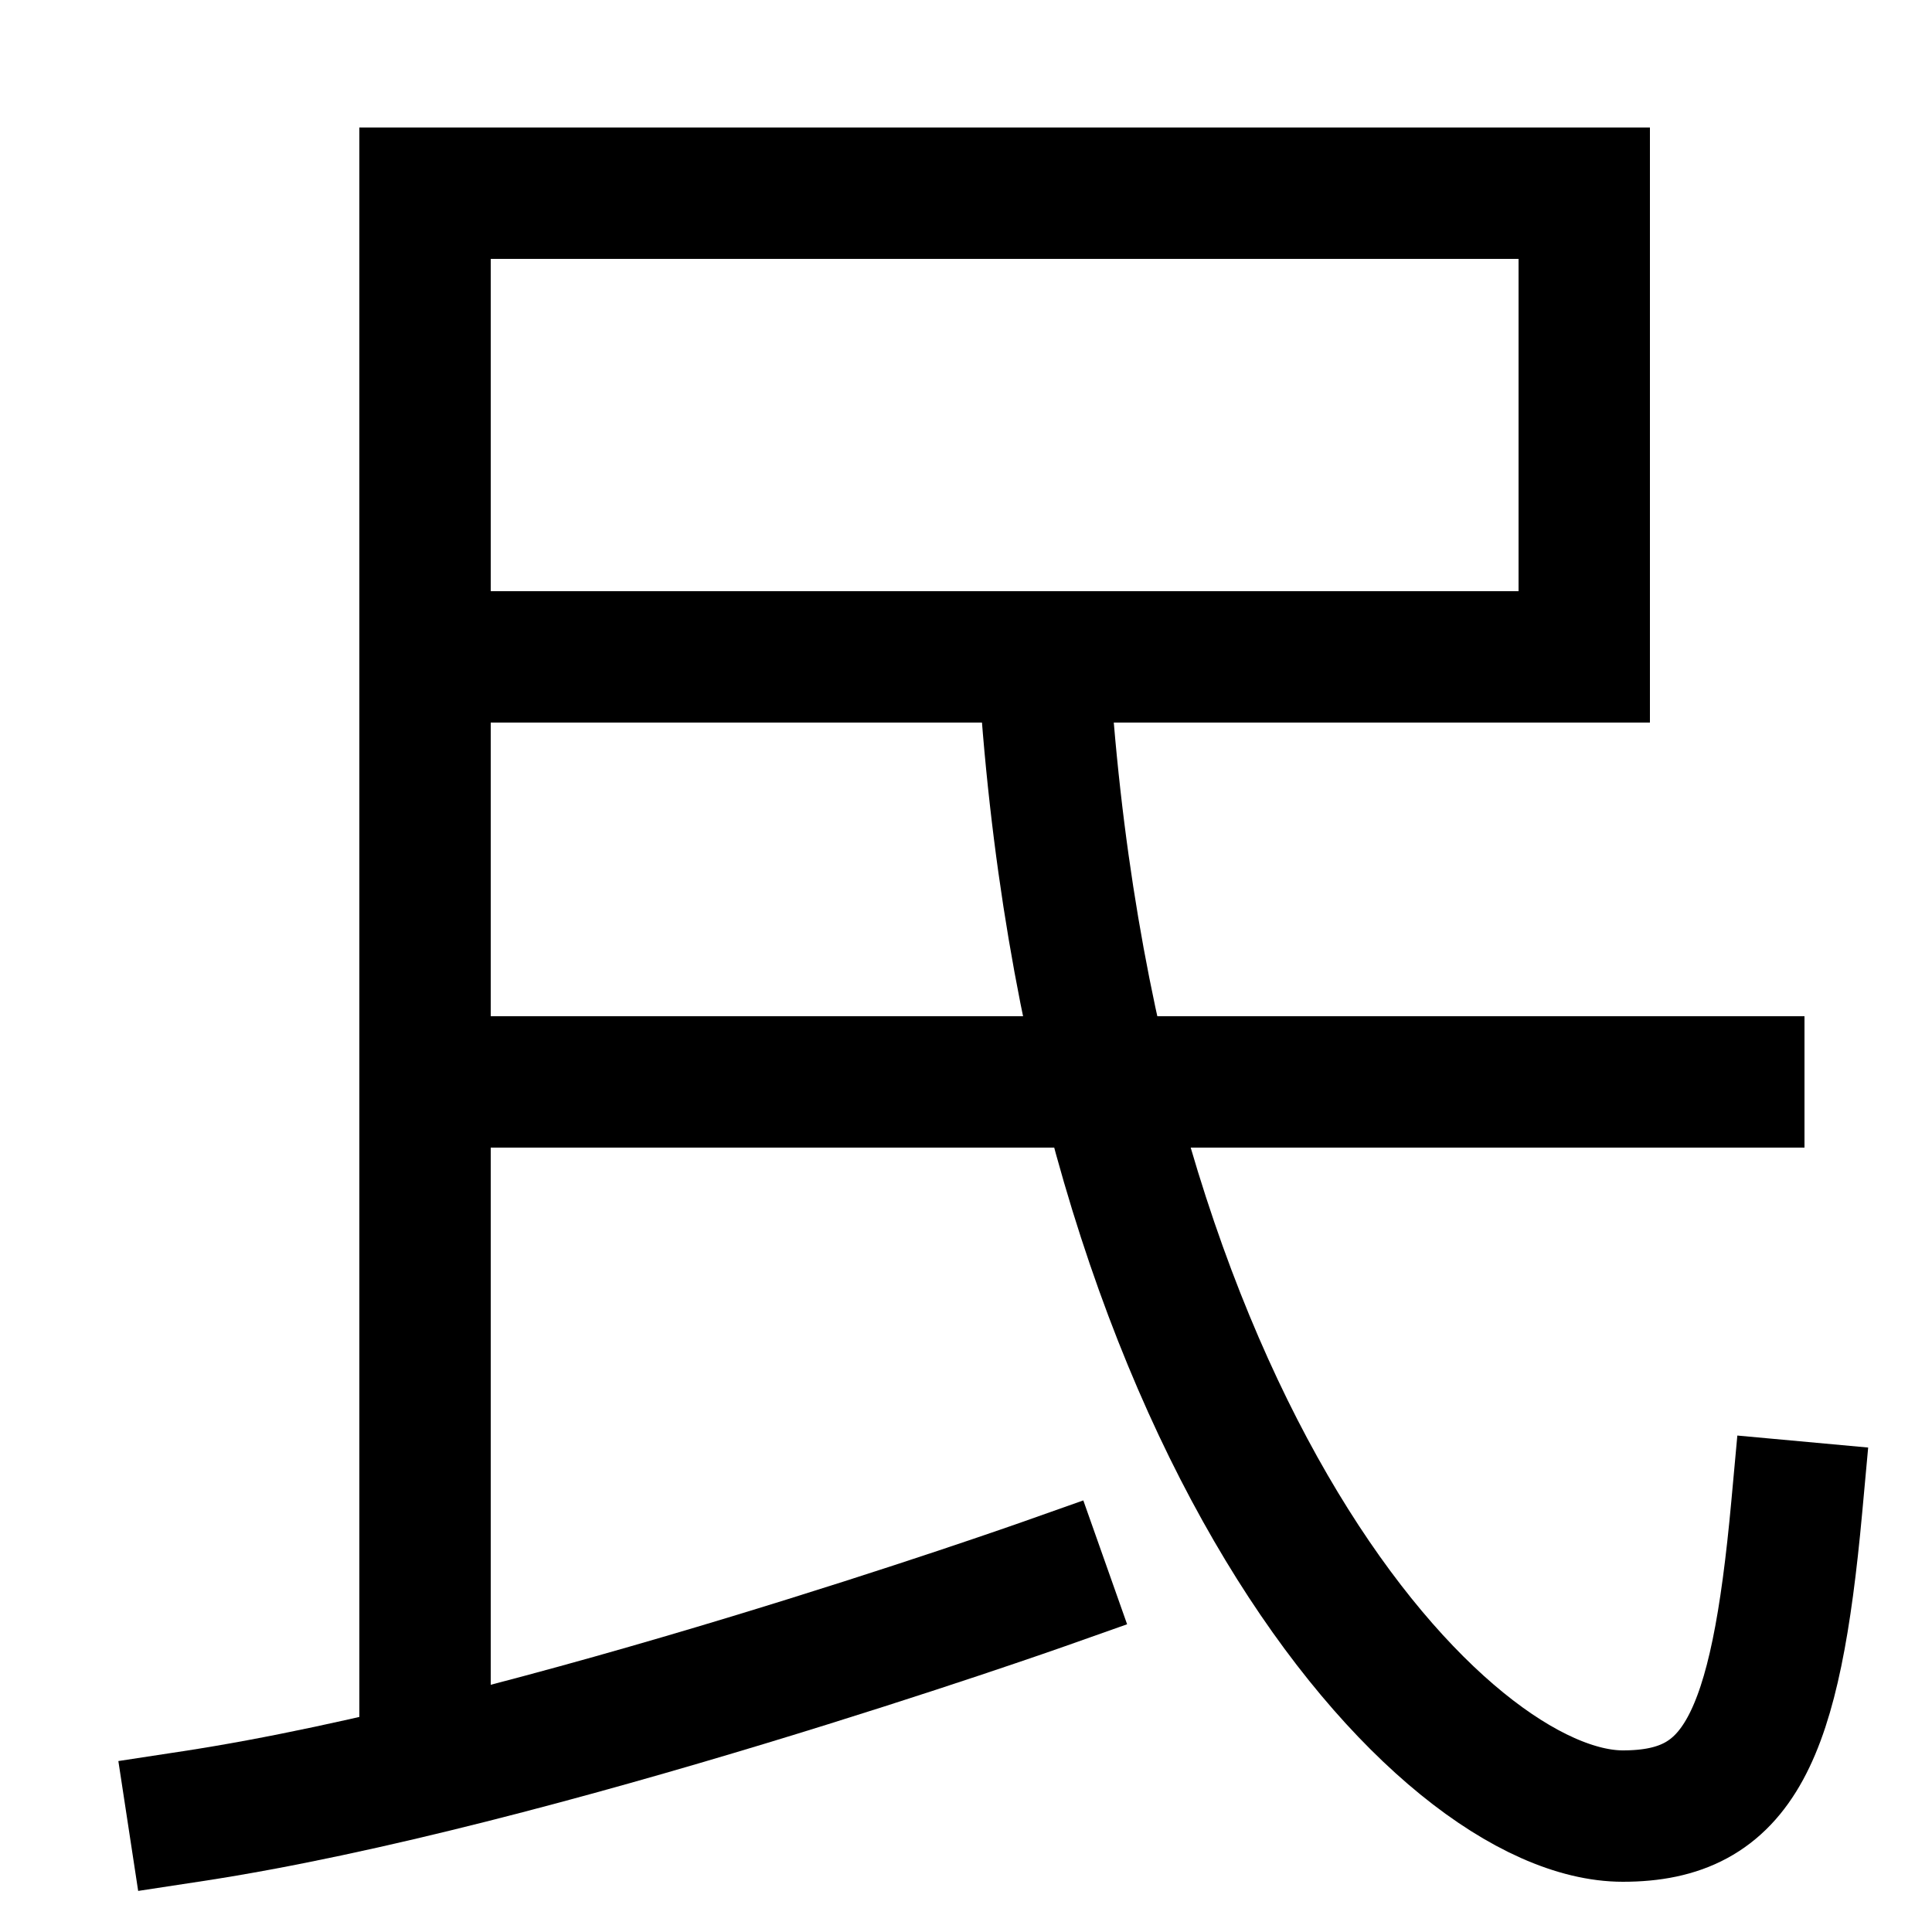<svg xmlns="http://www.w3.org/2000/svg" xmlns:xlink="http://www.w3.org/1999/xlink" viewBox="0 0 1000 1000"><defs><style>.a,.b{fill:none;}.b{stroke:#000;stroke-linecap:square;stroke-miterlimit:2;stroke-width:68px;}.c{clip-path:url(#a);}.d{clip-path:url(#b);}.e{clip-path:url(#c);}</style><clipPath id="a"><rect class="a" x="220" y="340" width="960" height="806"/></clipPath><clipPath id="b"><rect class="a" x="220" y="380" width="930" height="360"/></clipPath><clipPath id="c"><rect class="a" x="-24" y="-122" width="1060" height="1038"/></clipPath></defs><title>peoples</title><path class="b" d="M100,940c177-27,440-120,440-120"/><g class="c"><path class="b" d="M540,340c23,400,206,600,300,600,60,0,79-40,90-160"/></g><g class="d"><line class="b" x1="220" y1="560" x2="900" y2="560"/></g><g class="e"><polyline class="b" points="220 916 220 100 820 100 820 340 220 340"/></g></svg>